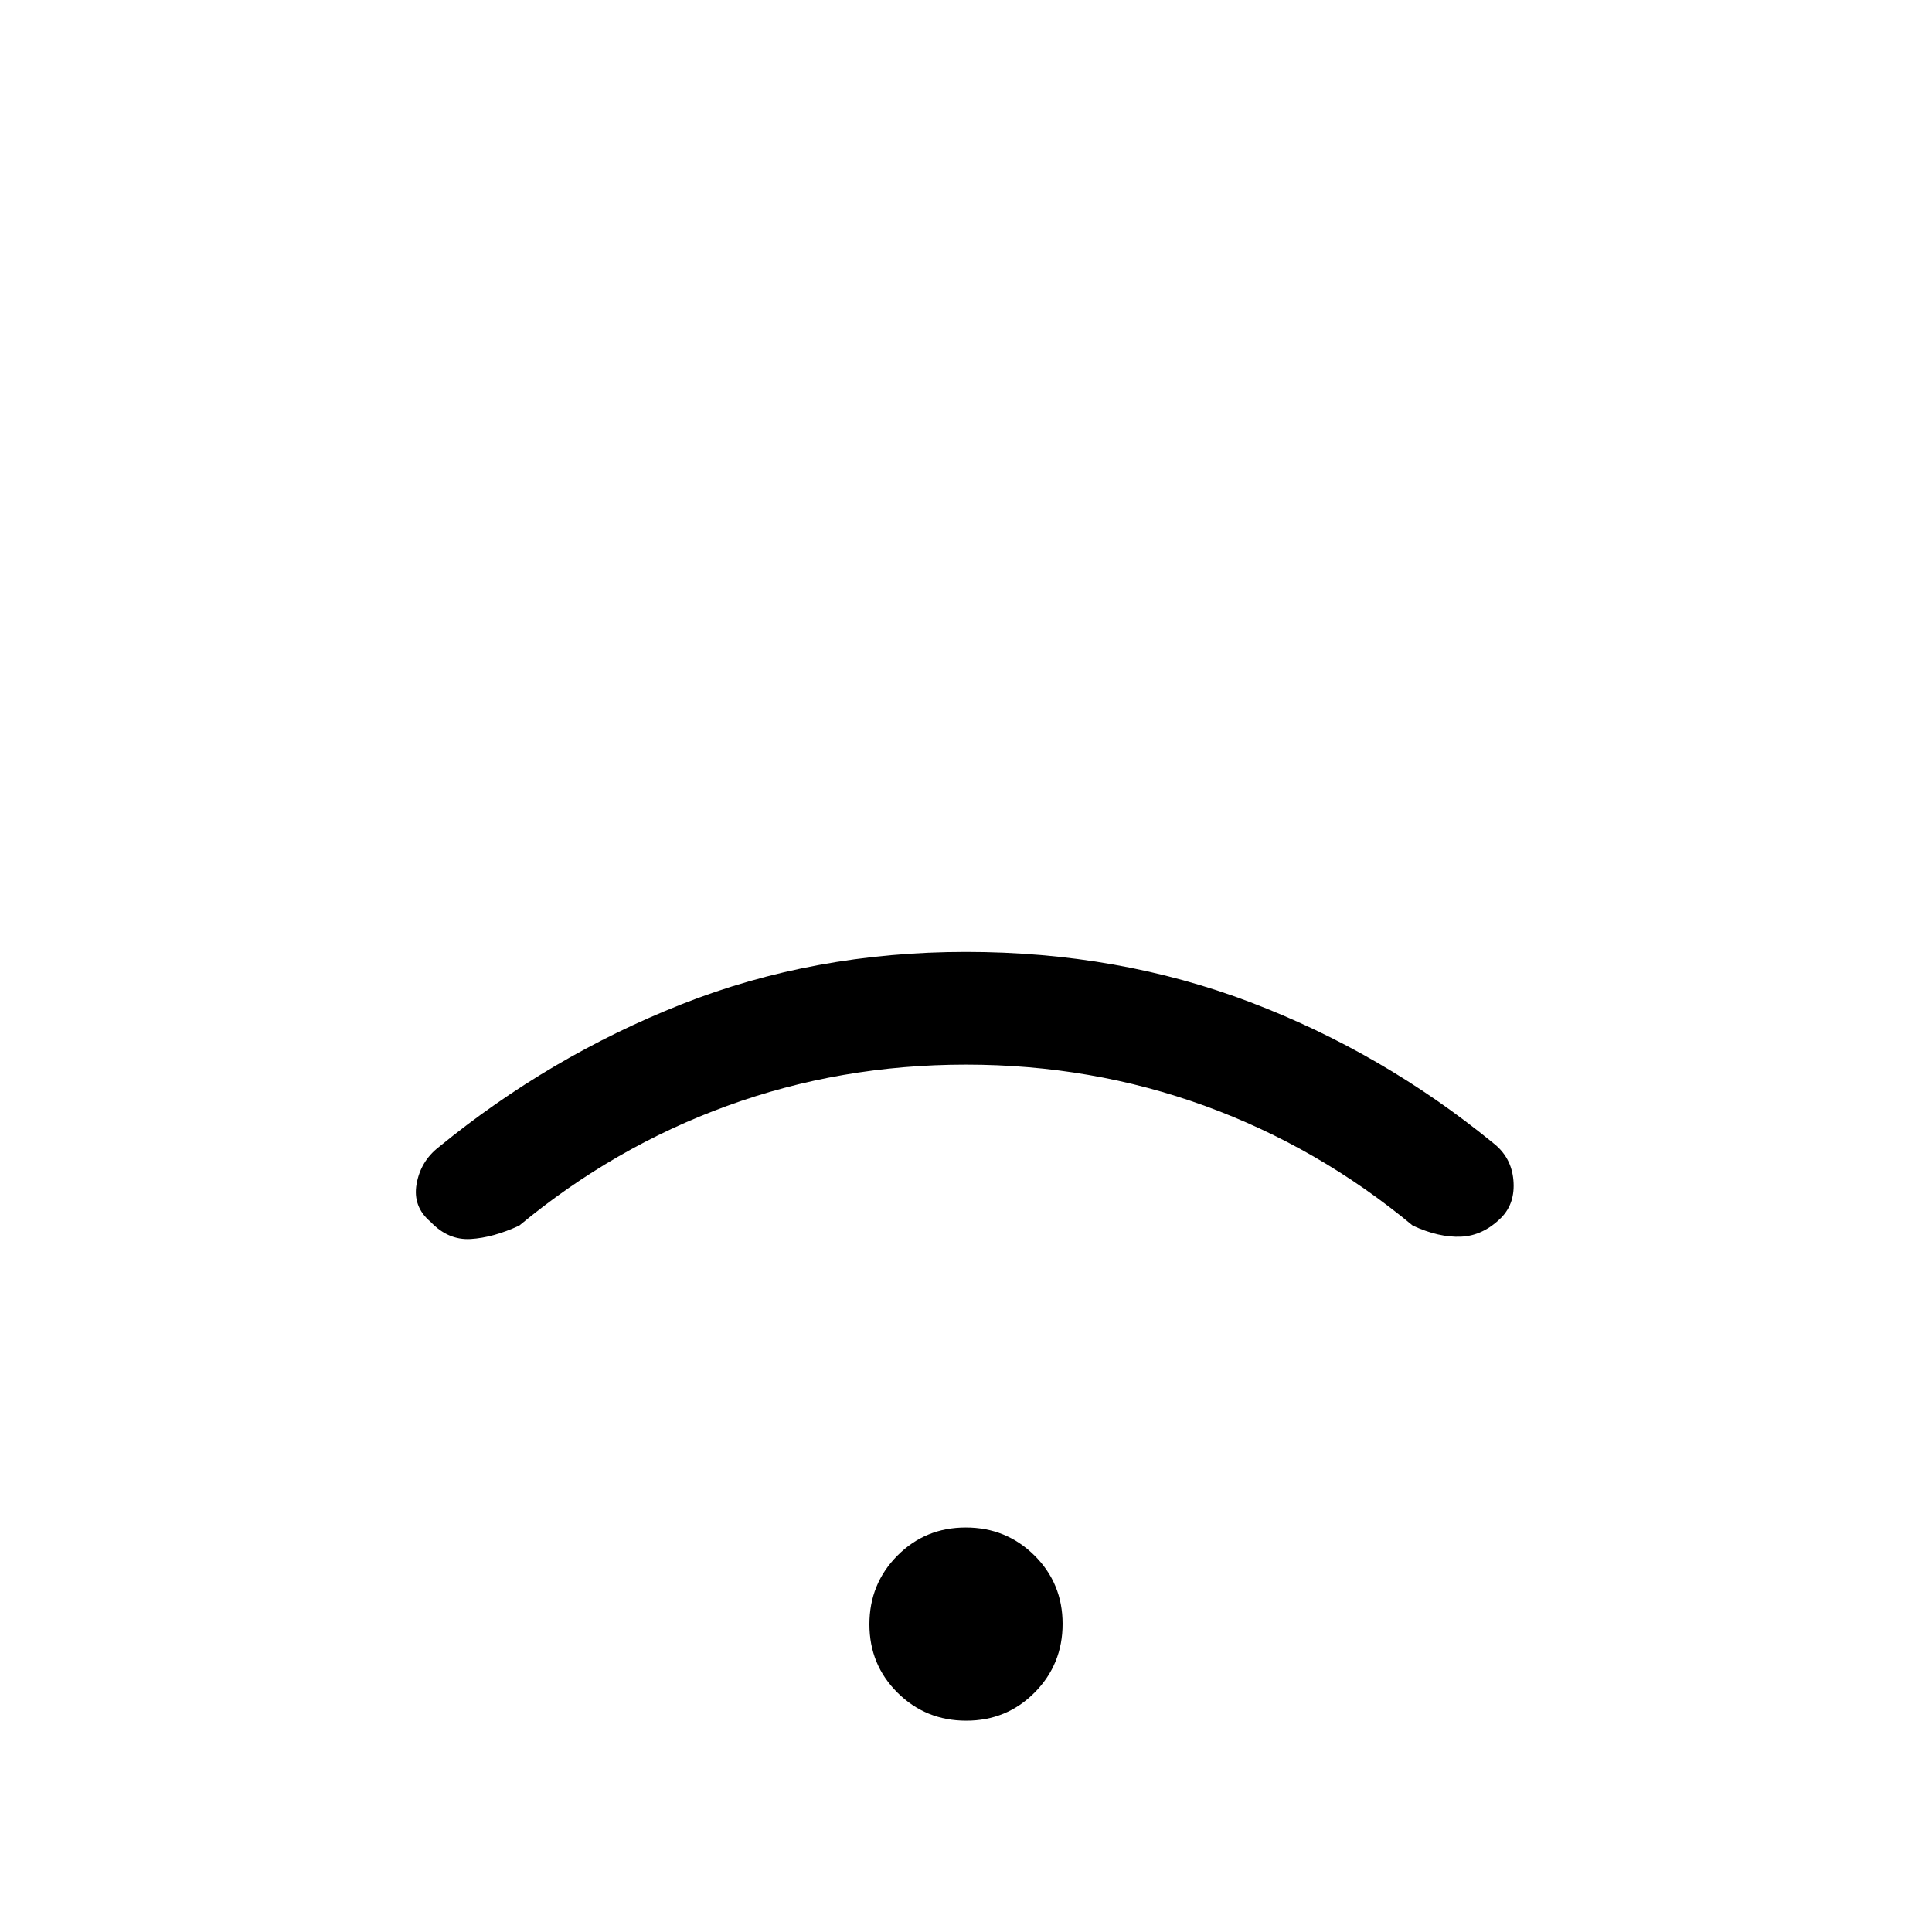 <svg xmlns="http://www.w3.org/2000/svg" height="20" viewBox="0 -960 960 960" width="20"><path d="M480.11-105Q460-105 446-118.89q-14-13.88-14-34Q432-173 445.89-187q13.88-14 34-14Q500-201 514-187.11q14 13.88 14 34Q528-133 514.11-119q-13.88 14-34 14Zm-.12-326q-62.41 0-118.7 20.5Q305-390 258-351q-13 6-24.15 6.66-11.15.66-19.85-8.49-9-7.54-7-18.86Q209-383 218-390q55-45 120.68-71T480-487q75.64 0 141.32 25Q687-437 742-392q9 7 10 18.41T746-355q-9 9-20 9.5t-24-5.5q-47-39-103.3-59.5Q542.41-431 479.99-431Z"/></svg>